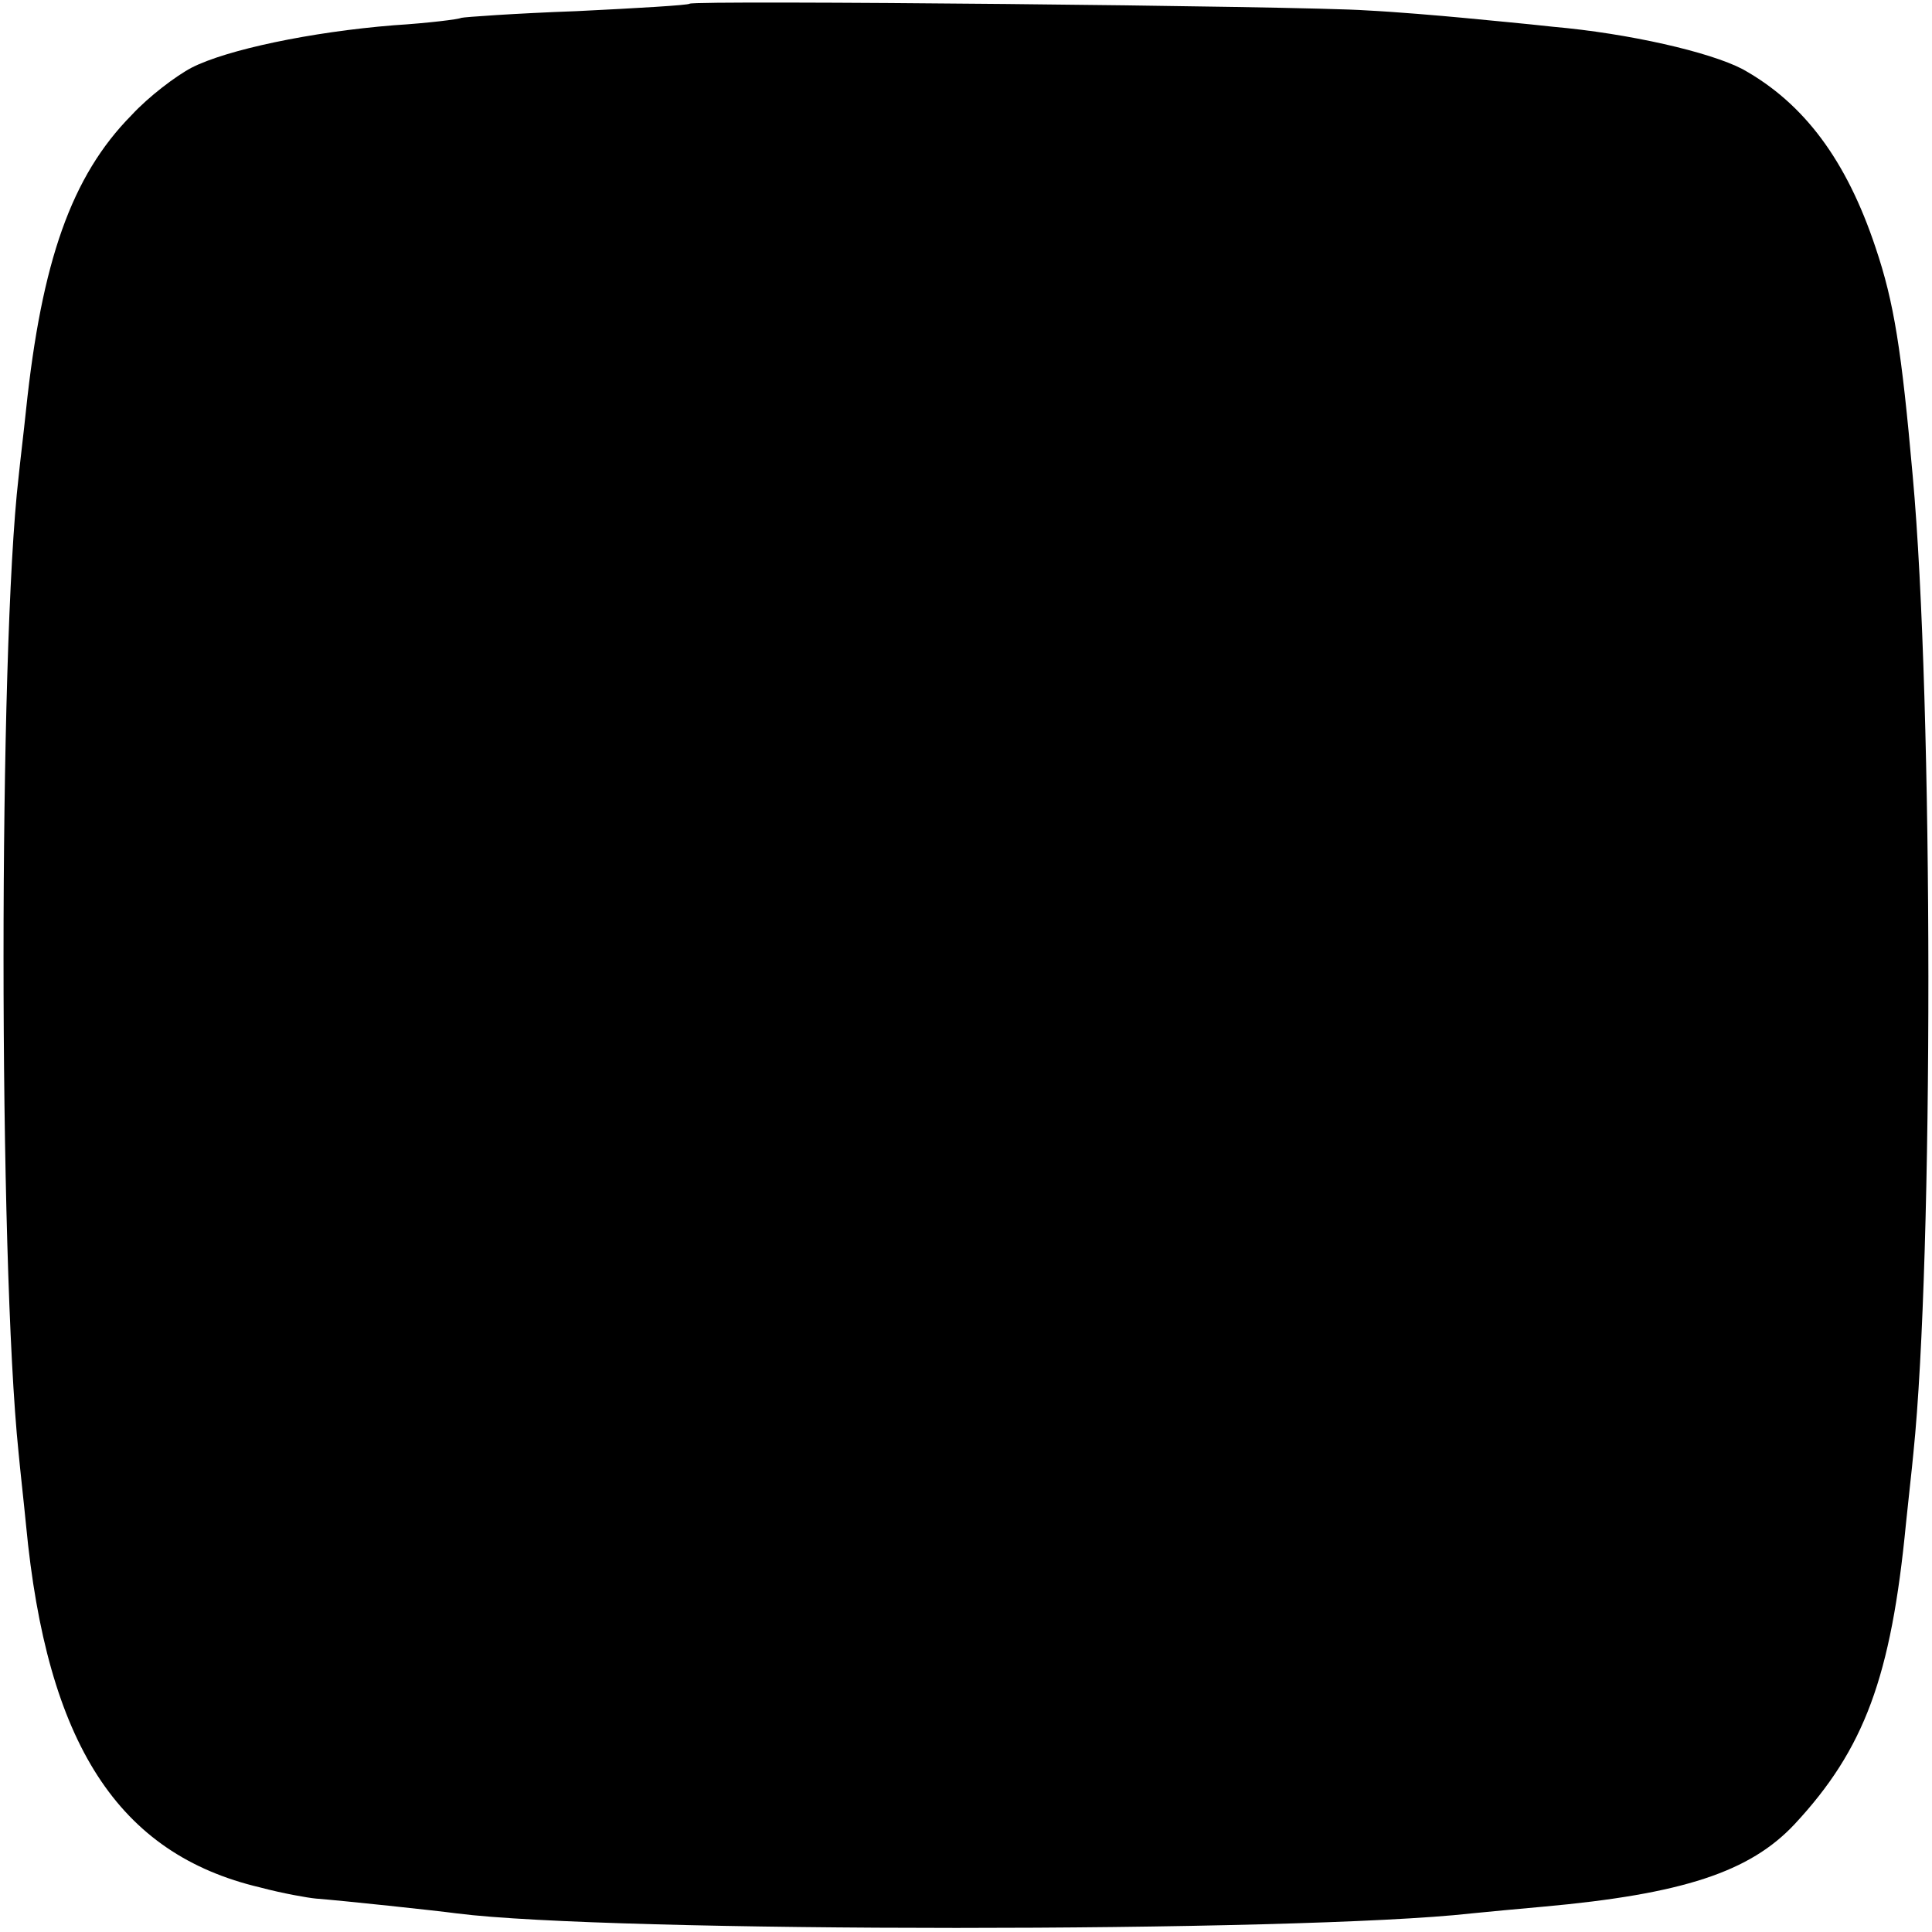 <?xml version="1.0" standalone="no"?>
<!DOCTYPE svg PUBLIC "-//W3C//DTD SVG 20010904//EN"
 "http://www.w3.org/TR/2001/REC-SVG-20010904/DTD/svg10.dtd">
<svg version="1.0" xmlns="http://www.w3.org/2000/svg"
 width="260pt" height="260pt" viewBox="0 0 260 260"
 preserveAspectRatio="xMidYMid meet">
<g transform="translate(0,260) scale(0.1,-0.1)"
fill="#000000" stroke="none">
<path d="M928 2595 c-2 -2 -70 -6 -152 -10 -83 -3 -152 -8 -155 -9 -4 -2 -44
-7 -91 -10 -112 -9 -225 -33 -272 -57 -21 -11 -58 -39 -81 -64 -81 -82 -121
-197 -142 -397 -3 -29 -8 -70 -10 -90 -27 -233 -27 -1052 0 -1313 2 -22 7 -66
10 -97 28 -295 124 -443 315 -488 30 -8 64 -14 75 -15 38 -3 160 -16 190 -20
204 -26 1133 -26 1365 0 19 2 63 6 96 9 189 17 279 47 339 111 94 101 130 198
150 405 3 30 8 73 10 95 27 262 27 1009 -1 1315 -15 169 -25 233 -50 307 -39
117 -96 194 -179 240 -44 23 -153 48 -255 57 -36 4 -90 9 -121 12 -32 3 -90 8
-130 10 -84 6 -906 14 -911 9z"/>
</g>
</svg>
